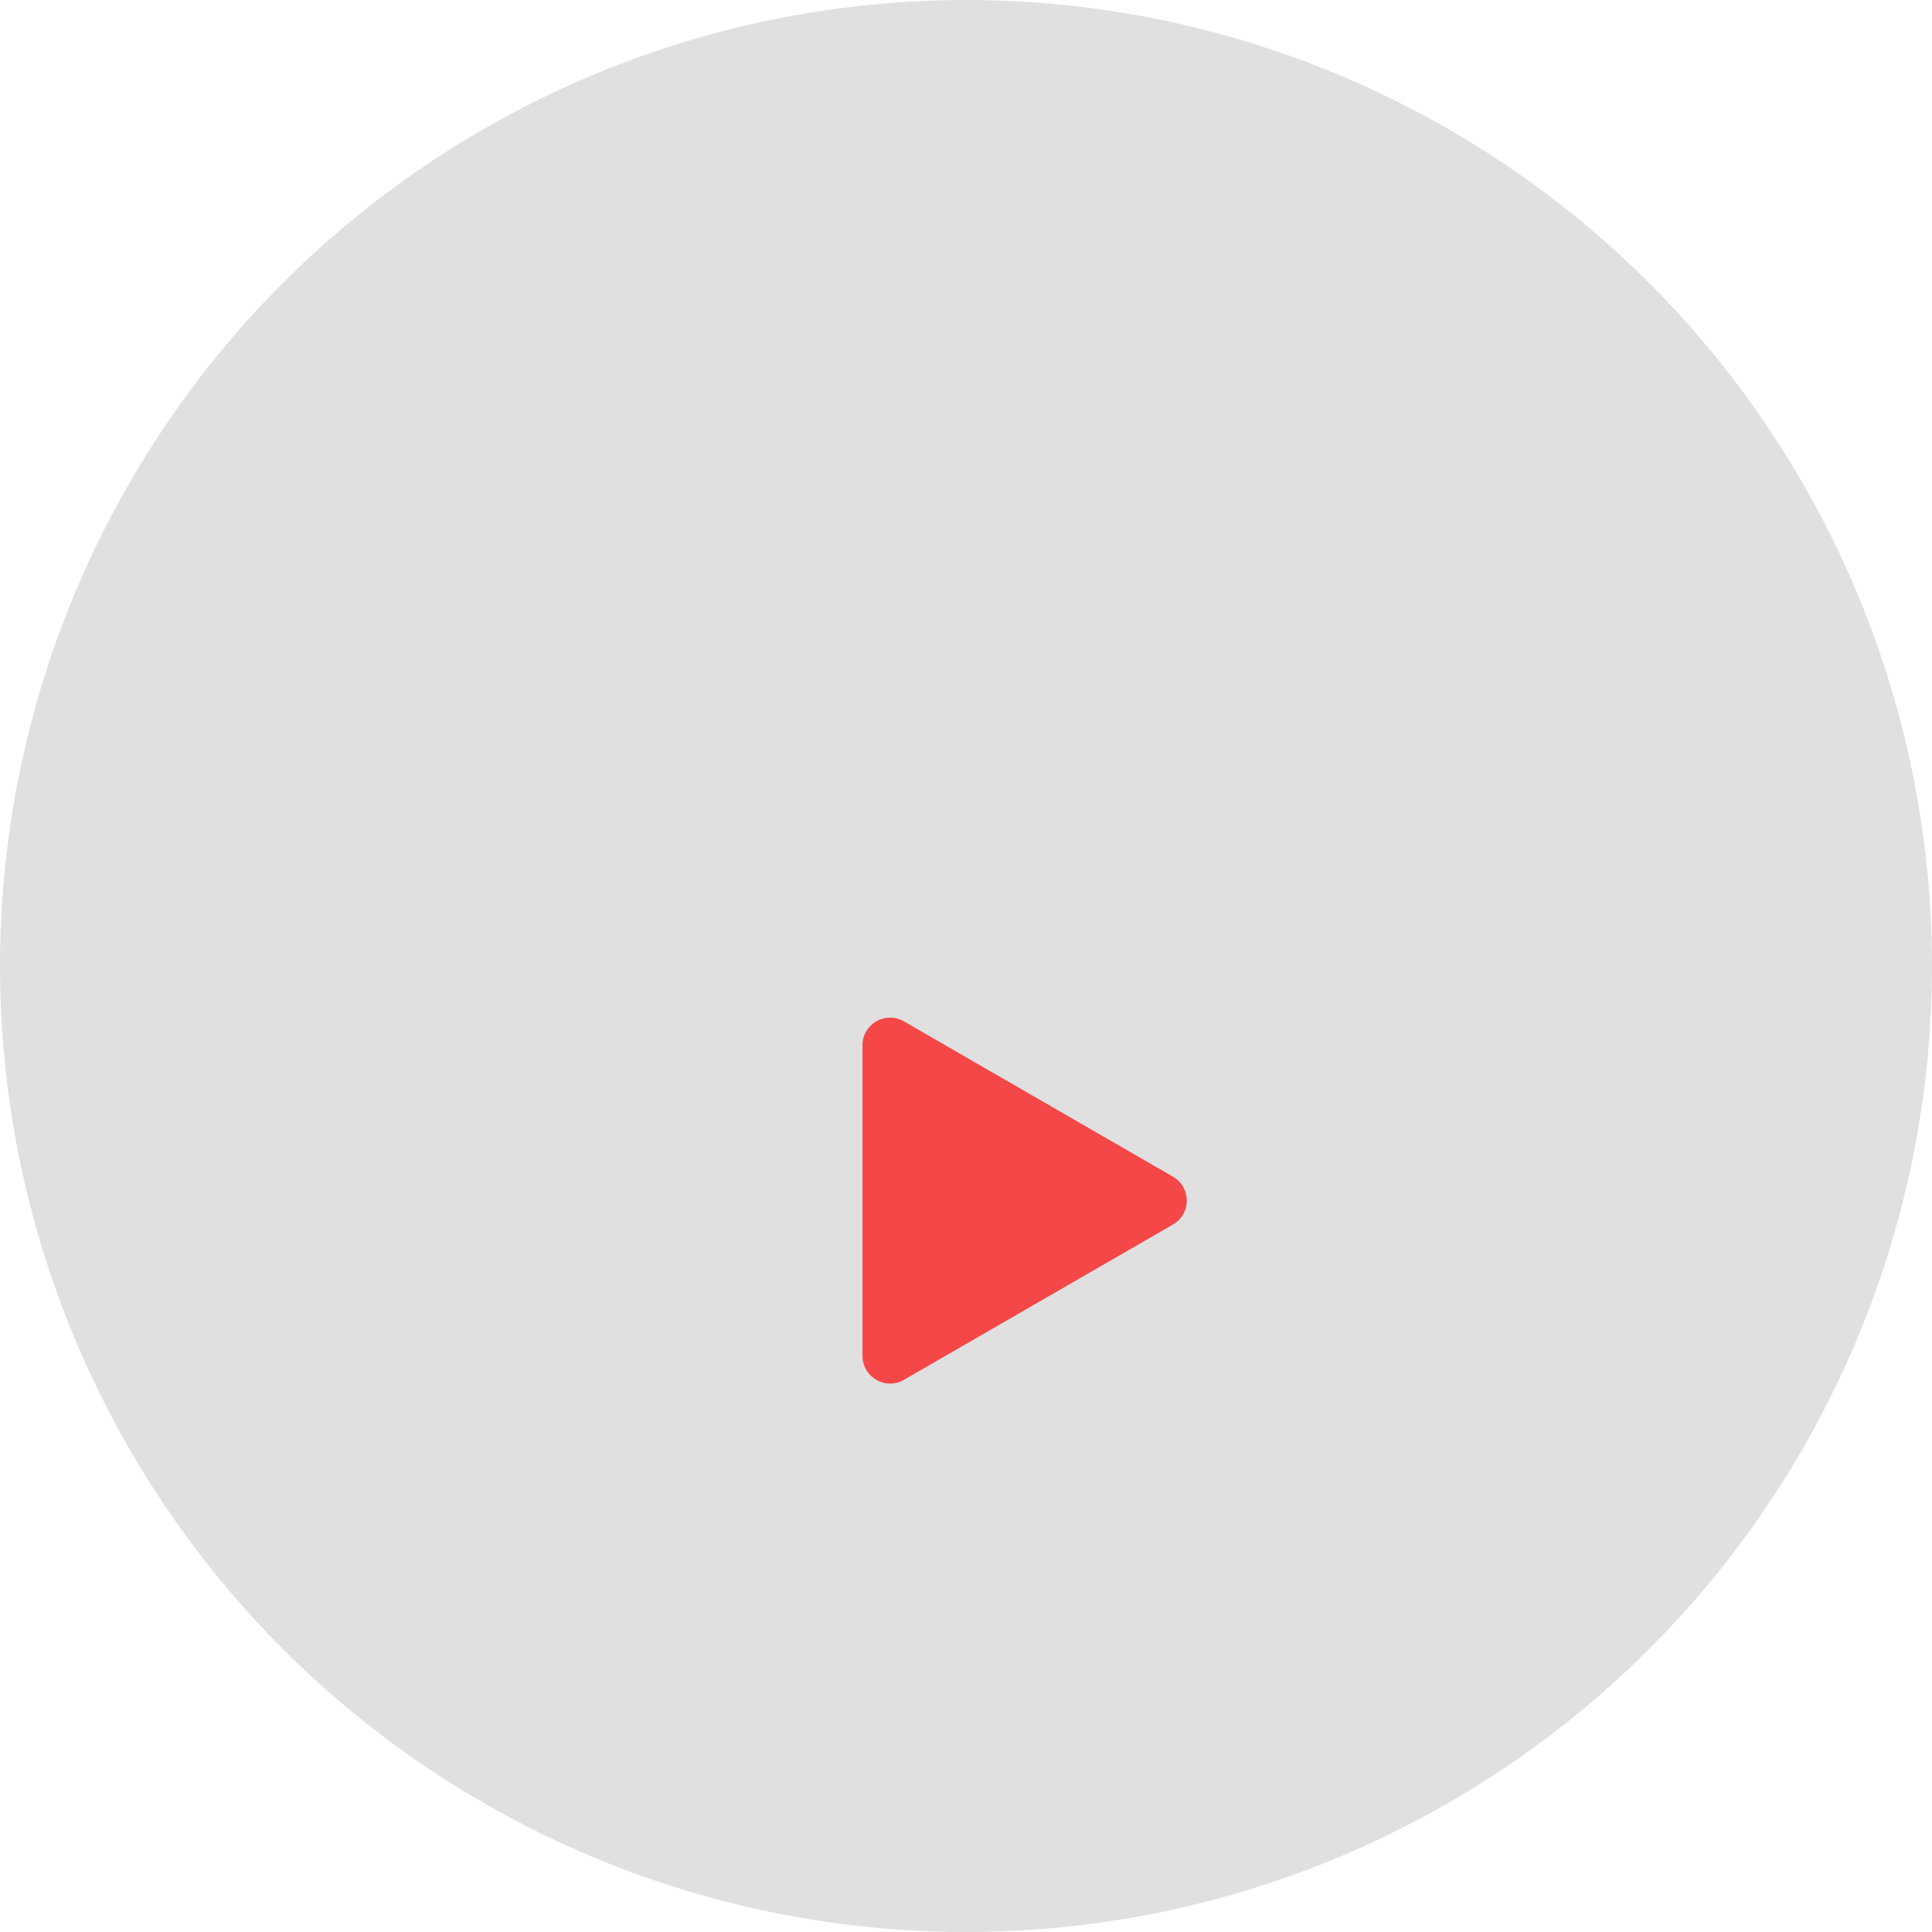 <svg width="70" height="70" viewBox="0 0 70 70" fill="none" xmlns="http://www.w3.org/2000/svg">
<circle cx="35" cy="35" r="35" fill="#E0E0E0"/>
<g filter="url(#filter0_d_1_1508)">
<path d="M42.5 34.634C43.167 35.019 43.167 35.981 42.5 36.366L32.75 41.995C32.083 42.38 31.25 41.899 31.25 41.129L31.25 29.871C31.25 29.101 32.083 28.62 32.75 29.005L42.5 34.634Z" fill="#F54748"/>
</g>
<defs>
<filter id="filter0_d_1_1508" x="16.25" y="21.869" width="41.75" height="43.262" filterUnits="userSpaceOnUse" color-interpolation-filters="sRGB">
<feFlood flood-opacity="0" result="BackgroundImageFix"/>
<feColorMatrix in="SourceAlpha" type="matrix" values="0 0 0 0 0 0 0 0 0 0 0 0 0 0 0 0 0 0 127 0" result="hardAlpha"/>
<feOffset dy="8"/>
<feGaussianBlur stdDeviation="7.5"/>
<feColorMatrix type="matrix" values="0 0 0 0 0.992 0 0 0 0 0.773 0 0 0 0 0.369 0 0 0 0.2 0"/>
<feBlend mode="normal" in2="BackgroundImageFix" result="effect1_dropShadow_1_1508"/>
<feBlend mode="normal" in="SourceGraphic" in2="effect1_dropShadow_1_1508" result="shape"/>
</filter>
</defs>
</svg>
